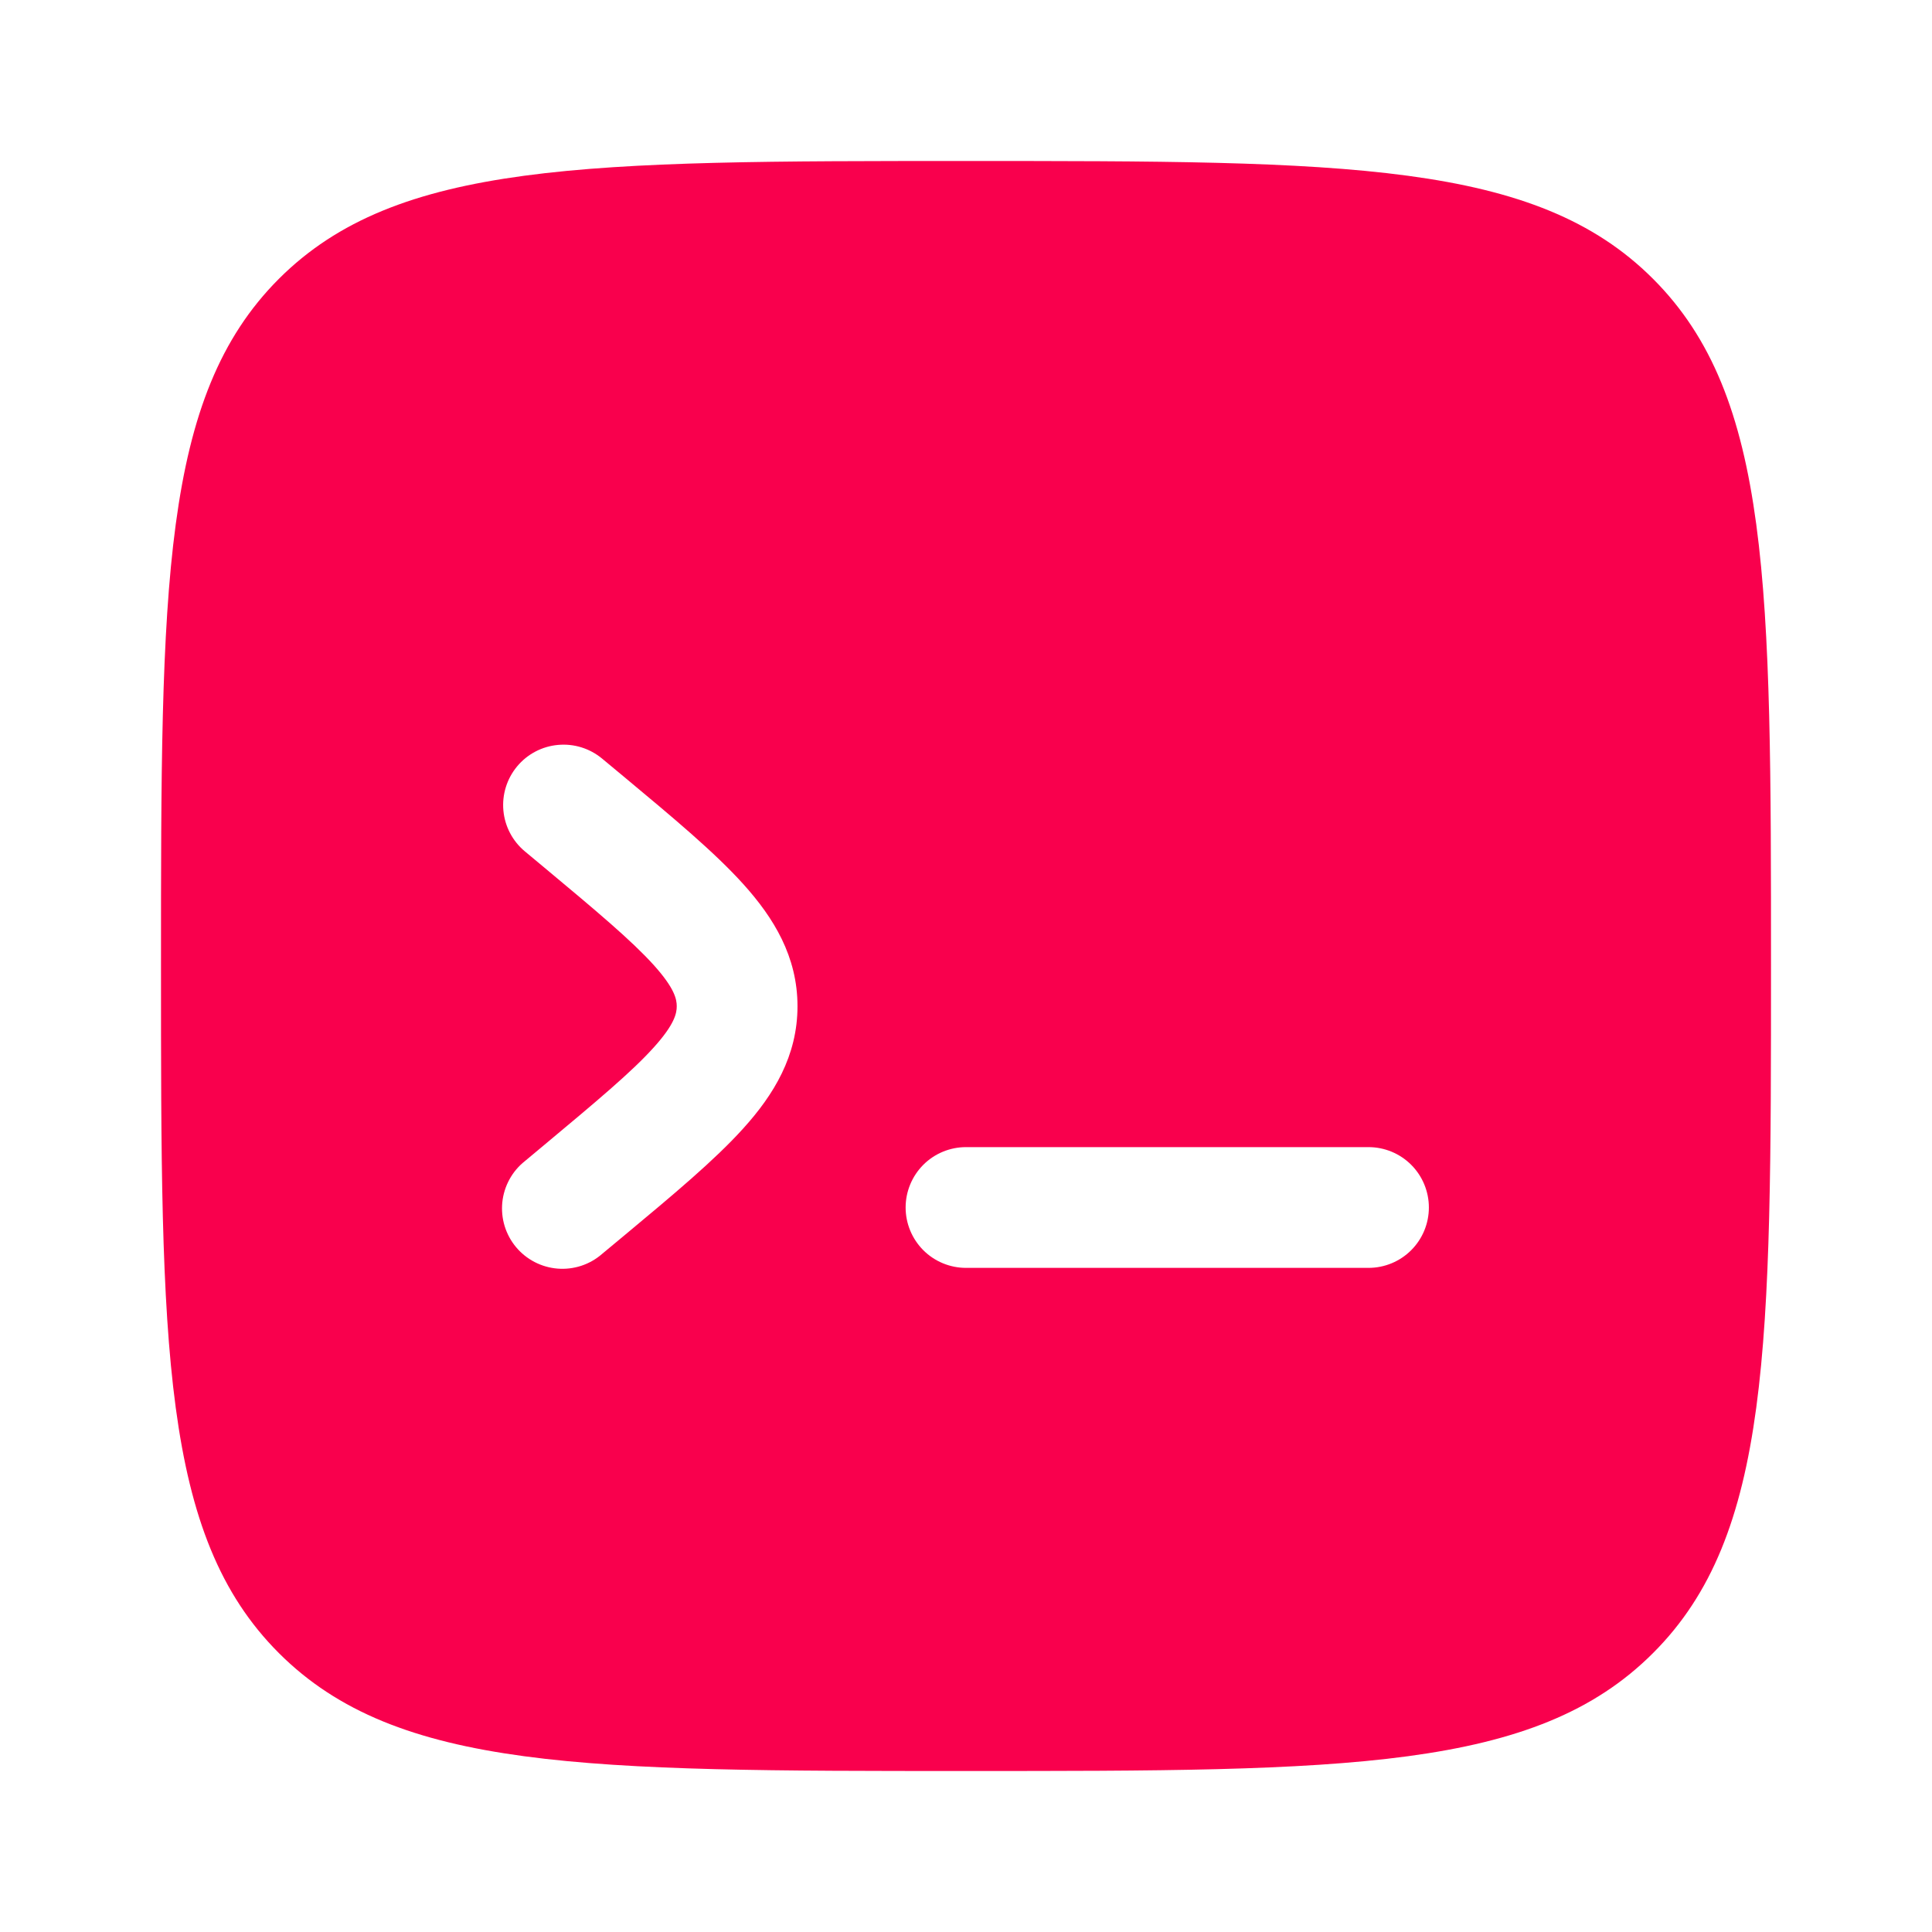<svg width="60" height="60" viewBox="0 0 60 60" fill="none" xmlns="http://www.w3.org/2000/svg">
<path fill-rule="evenodd" clip-rule="evenodd" d="M8.66 8.66C5 12.325 5 18.215 5 30C5 41.785 5 47.678 8.66 51.337C12.325 55 18.215 55 30 55C41.785 55 47.678 55 51.337 51.337C55 47.68 55 41.785 55 30C55 18.215 55 12.322 51.337 8.66C47.68 5 41.785 5 30 5C18.215 5 12.322 5 8.66 8.66ZM16.06 23.8C16.378 23.418 16.835 23.178 17.33 23.134C17.825 23.088 18.318 23.242 18.7 23.56L19.392 24.135C20.905 25.395 22.192 26.468 23.082 27.455C24.03 28.505 24.767 29.707 24.767 31.25C24.767 32.792 24.03 33.998 23.082 35.045C22.192 36.032 20.905 37.105 19.392 38.365L18.7 38.94C18.512 39.105 18.293 39.23 18.055 39.309C17.818 39.387 17.567 39.418 17.318 39.398C17.069 39.378 16.826 39.309 16.604 39.194C16.382 39.079 16.185 38.921 16.025 38.729C15.865 38.537 15.745 38.315 15.672 38.076C15.599 37.837 15.575 37.585 15.6 37.337C15.626 37.088 15.701 36.847 15.821 36.628C15.941 36.408 16.104 36.215 16.3 36.06L16.885 35.572C18.532 34.197 19.61 33.297 20.3 32.532C20.955 31.808 21.017 31.465 21.017 31.25C21.017 31.035 20.955 30.695 20.3 29.968C19.608 29.203 18.532 28.3 16.885 26.927L16.3 26.44C15.918 26.122 15.678 25.665 15.633 25.17C15.588 24.675 15.742 24.182 16.06 23.8ZM44.375 37.5C44.375 37.997 44.178 38.474 43.826 38.826C43.474 39.178 42.997 39.375 42.5 39.375H30C29.503 39.375 29.026 39.178 28.674 38.826C28.323 38.474 28.125 37.997 28.125 37.5C28.125 37.003 28.323 36.526 28.674 36.174C29.026 35.822 29.503 35.625 30 35.625H42.5C42.997 35.625 43.474 35.822 43.826 36.174C44.178 36.526 44.375 37.003 44.375 37.5Z" fill="#F9004D"/>
</svg>
